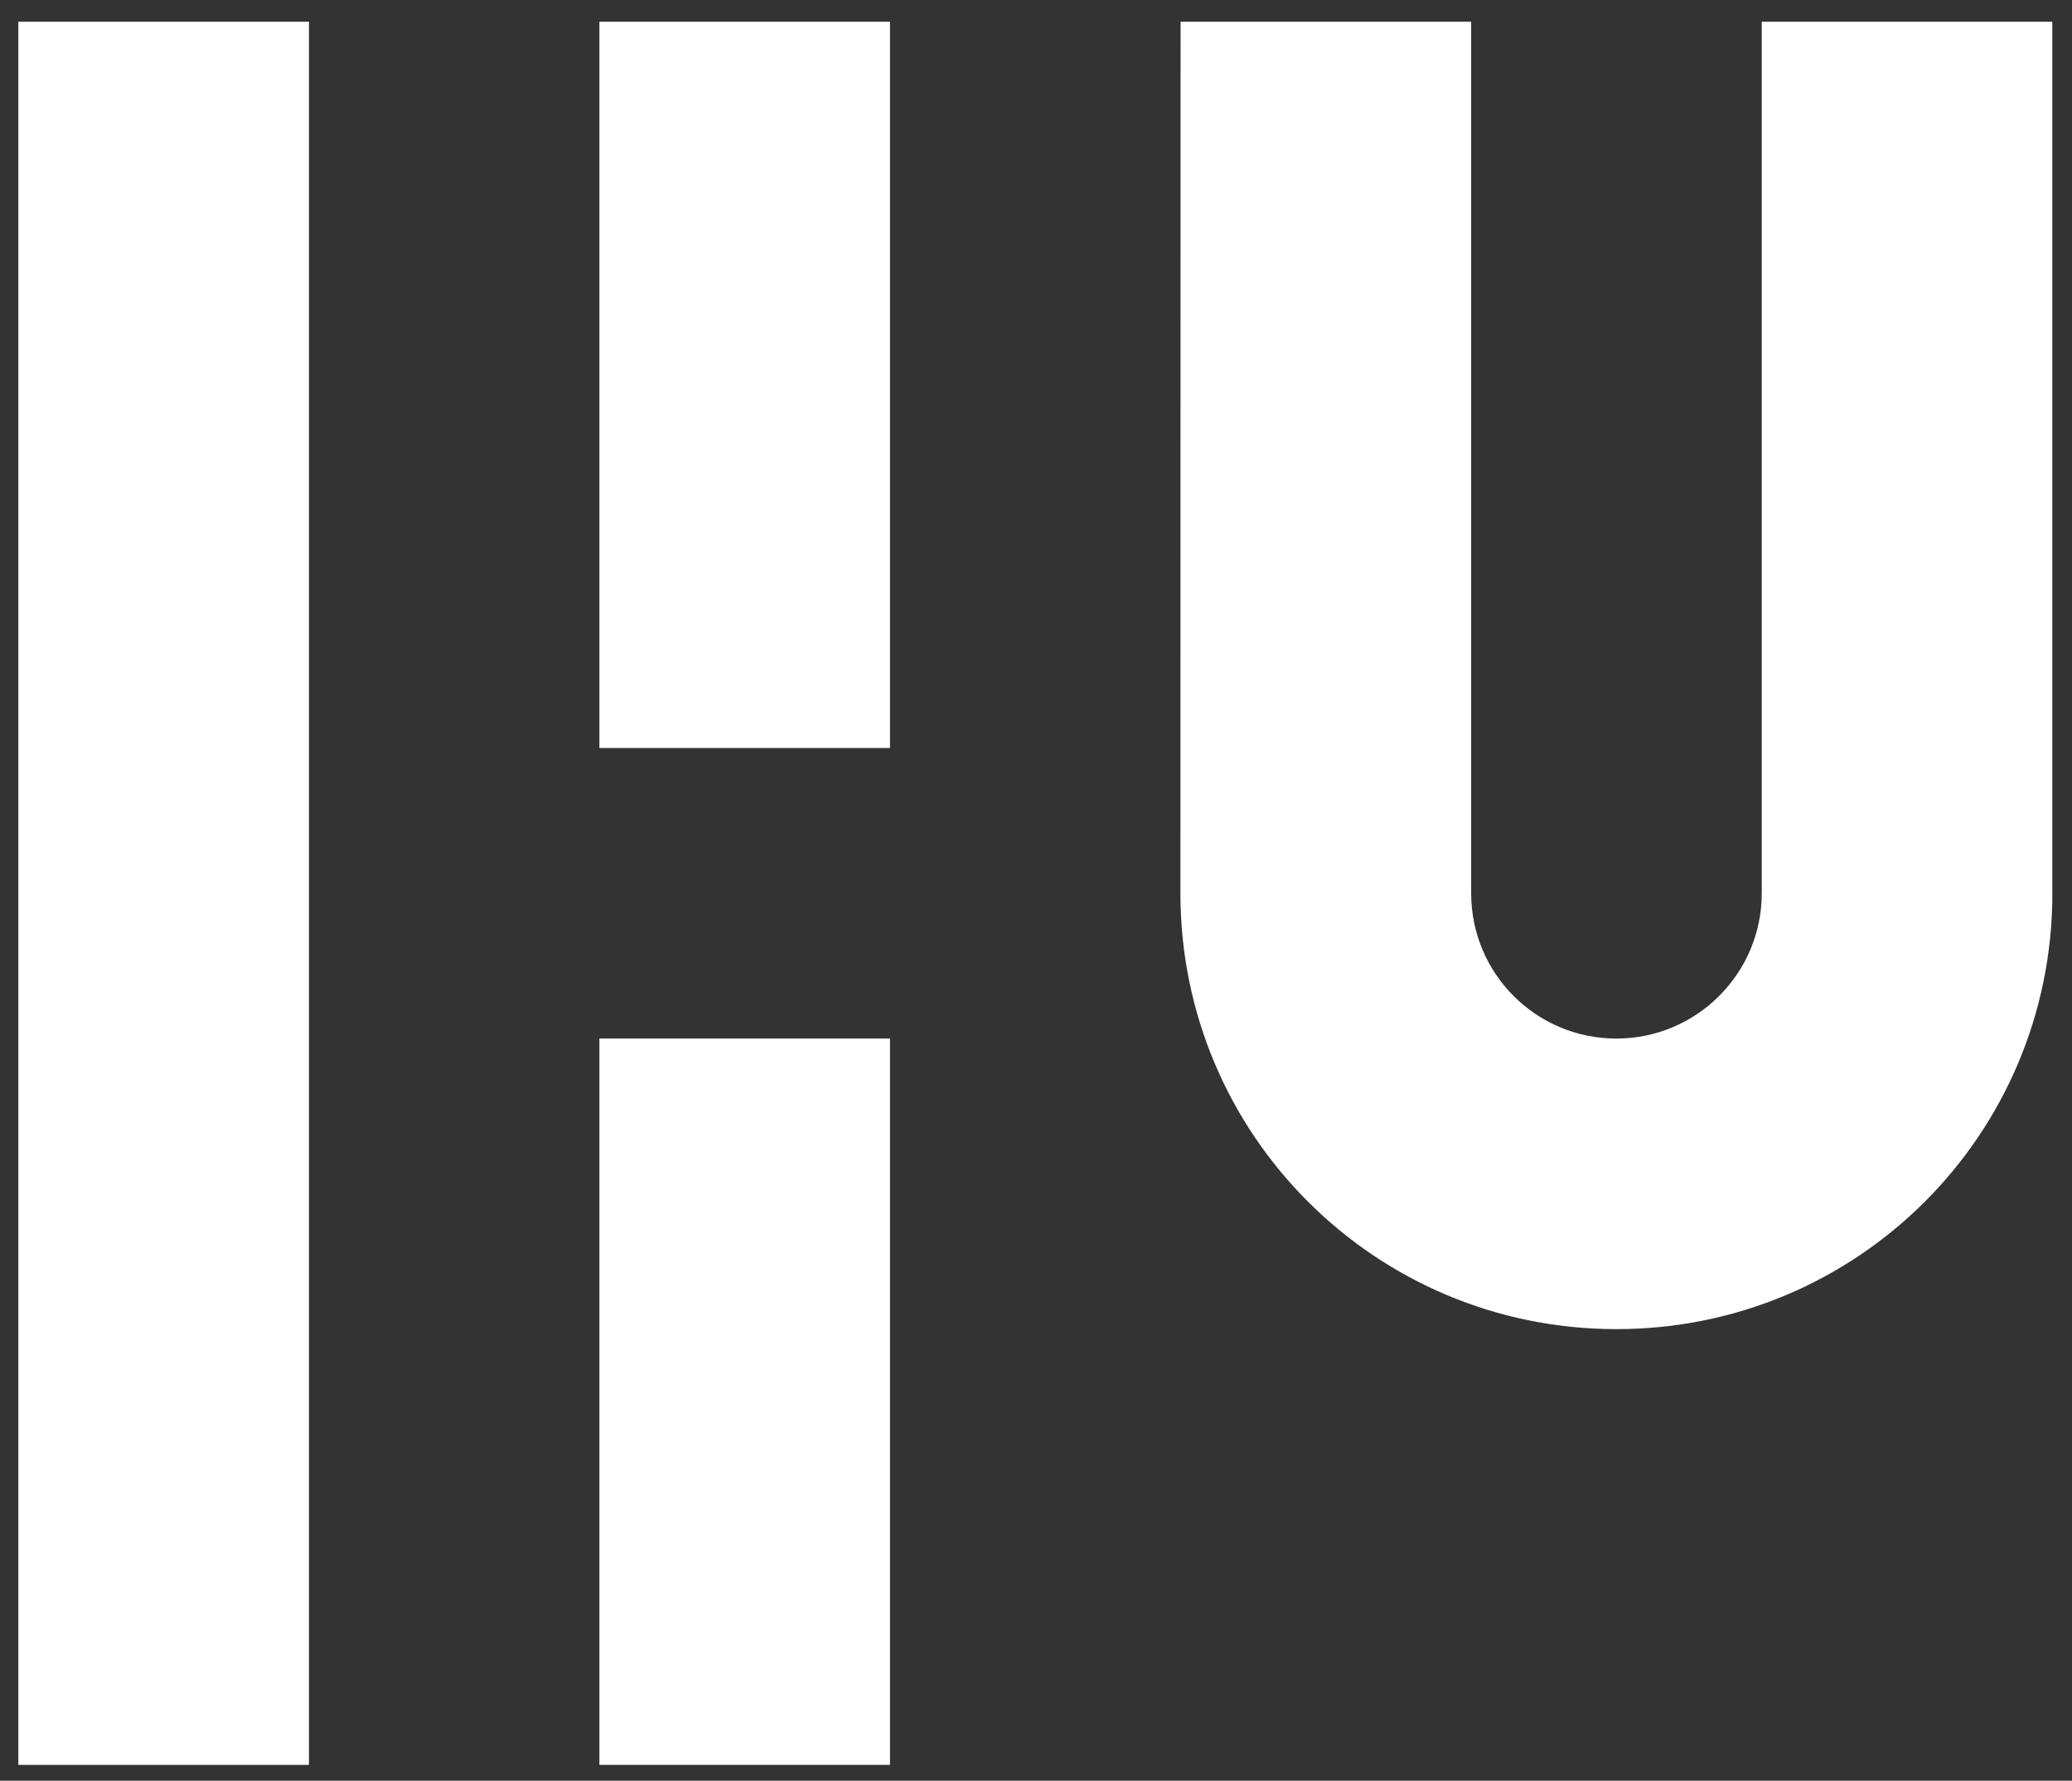 <?xml version="1.0" encoding="utf-8"?>
<!DOCTYPE svg PUBLIC "-//W3C//DTD SVG 1.1//EN" "http://www.w3.org/Graphics/SVG/1.1/DTD/svg11.dtd">
<svg version="1.1"
     xmlns="http://www.w3.org/2000/svg"
     x="0px"
     y="0px"
     width="185px"
     height="159px"
     viewBox="0 0 185 159"
     enable-background="new 0 0 185 159"
     xml:space="preserve">
     <rect x="0" y="0" width="185" height="159" fill="#333333" stroke="none"/>
     <style type="text/css"><![CDATA[
        svg .h,
        svg .u {
          transition: all .24s;
        }
        svg:hover .h {
          /* fill: #1A9FD9 !important; */
          transform: rotate(-2deg);
        }
        svg:hover .u {
          /* fill: #E62F2B !important; */
          transform: rotate(3deg);
        }

    ]]></style>
<g>
  <g>
    <g>
      <rect class="h" x="53.517" y="1.94" style="fill:#fff" width="25.946" height="64.848"/>
      <rect class="h" x="53.517" y="92.731" style="fill:#fff" width="25.946" height="64.855"/>
    </g>
    <rect class="h" x="1.638" y="1.94" style="fill:#fff" width="25.947" height="155.647"/>
  </g>
  <path class="u" style="fill:#fff" d="M183.241,79.762V1.94h-25.941v77.822c0,7.163-5.829,12.971-12.973,12.971
    c-7.188,0-12.972-5.809-12.972-12.971V1.94h-25.946l-0.015,77.822c0,21.542,17.403,38.917,38.933,38.917
    c21.53,0,38.921-17.375,38.921-38.917H183.241z"/>
</g>
</svg>
